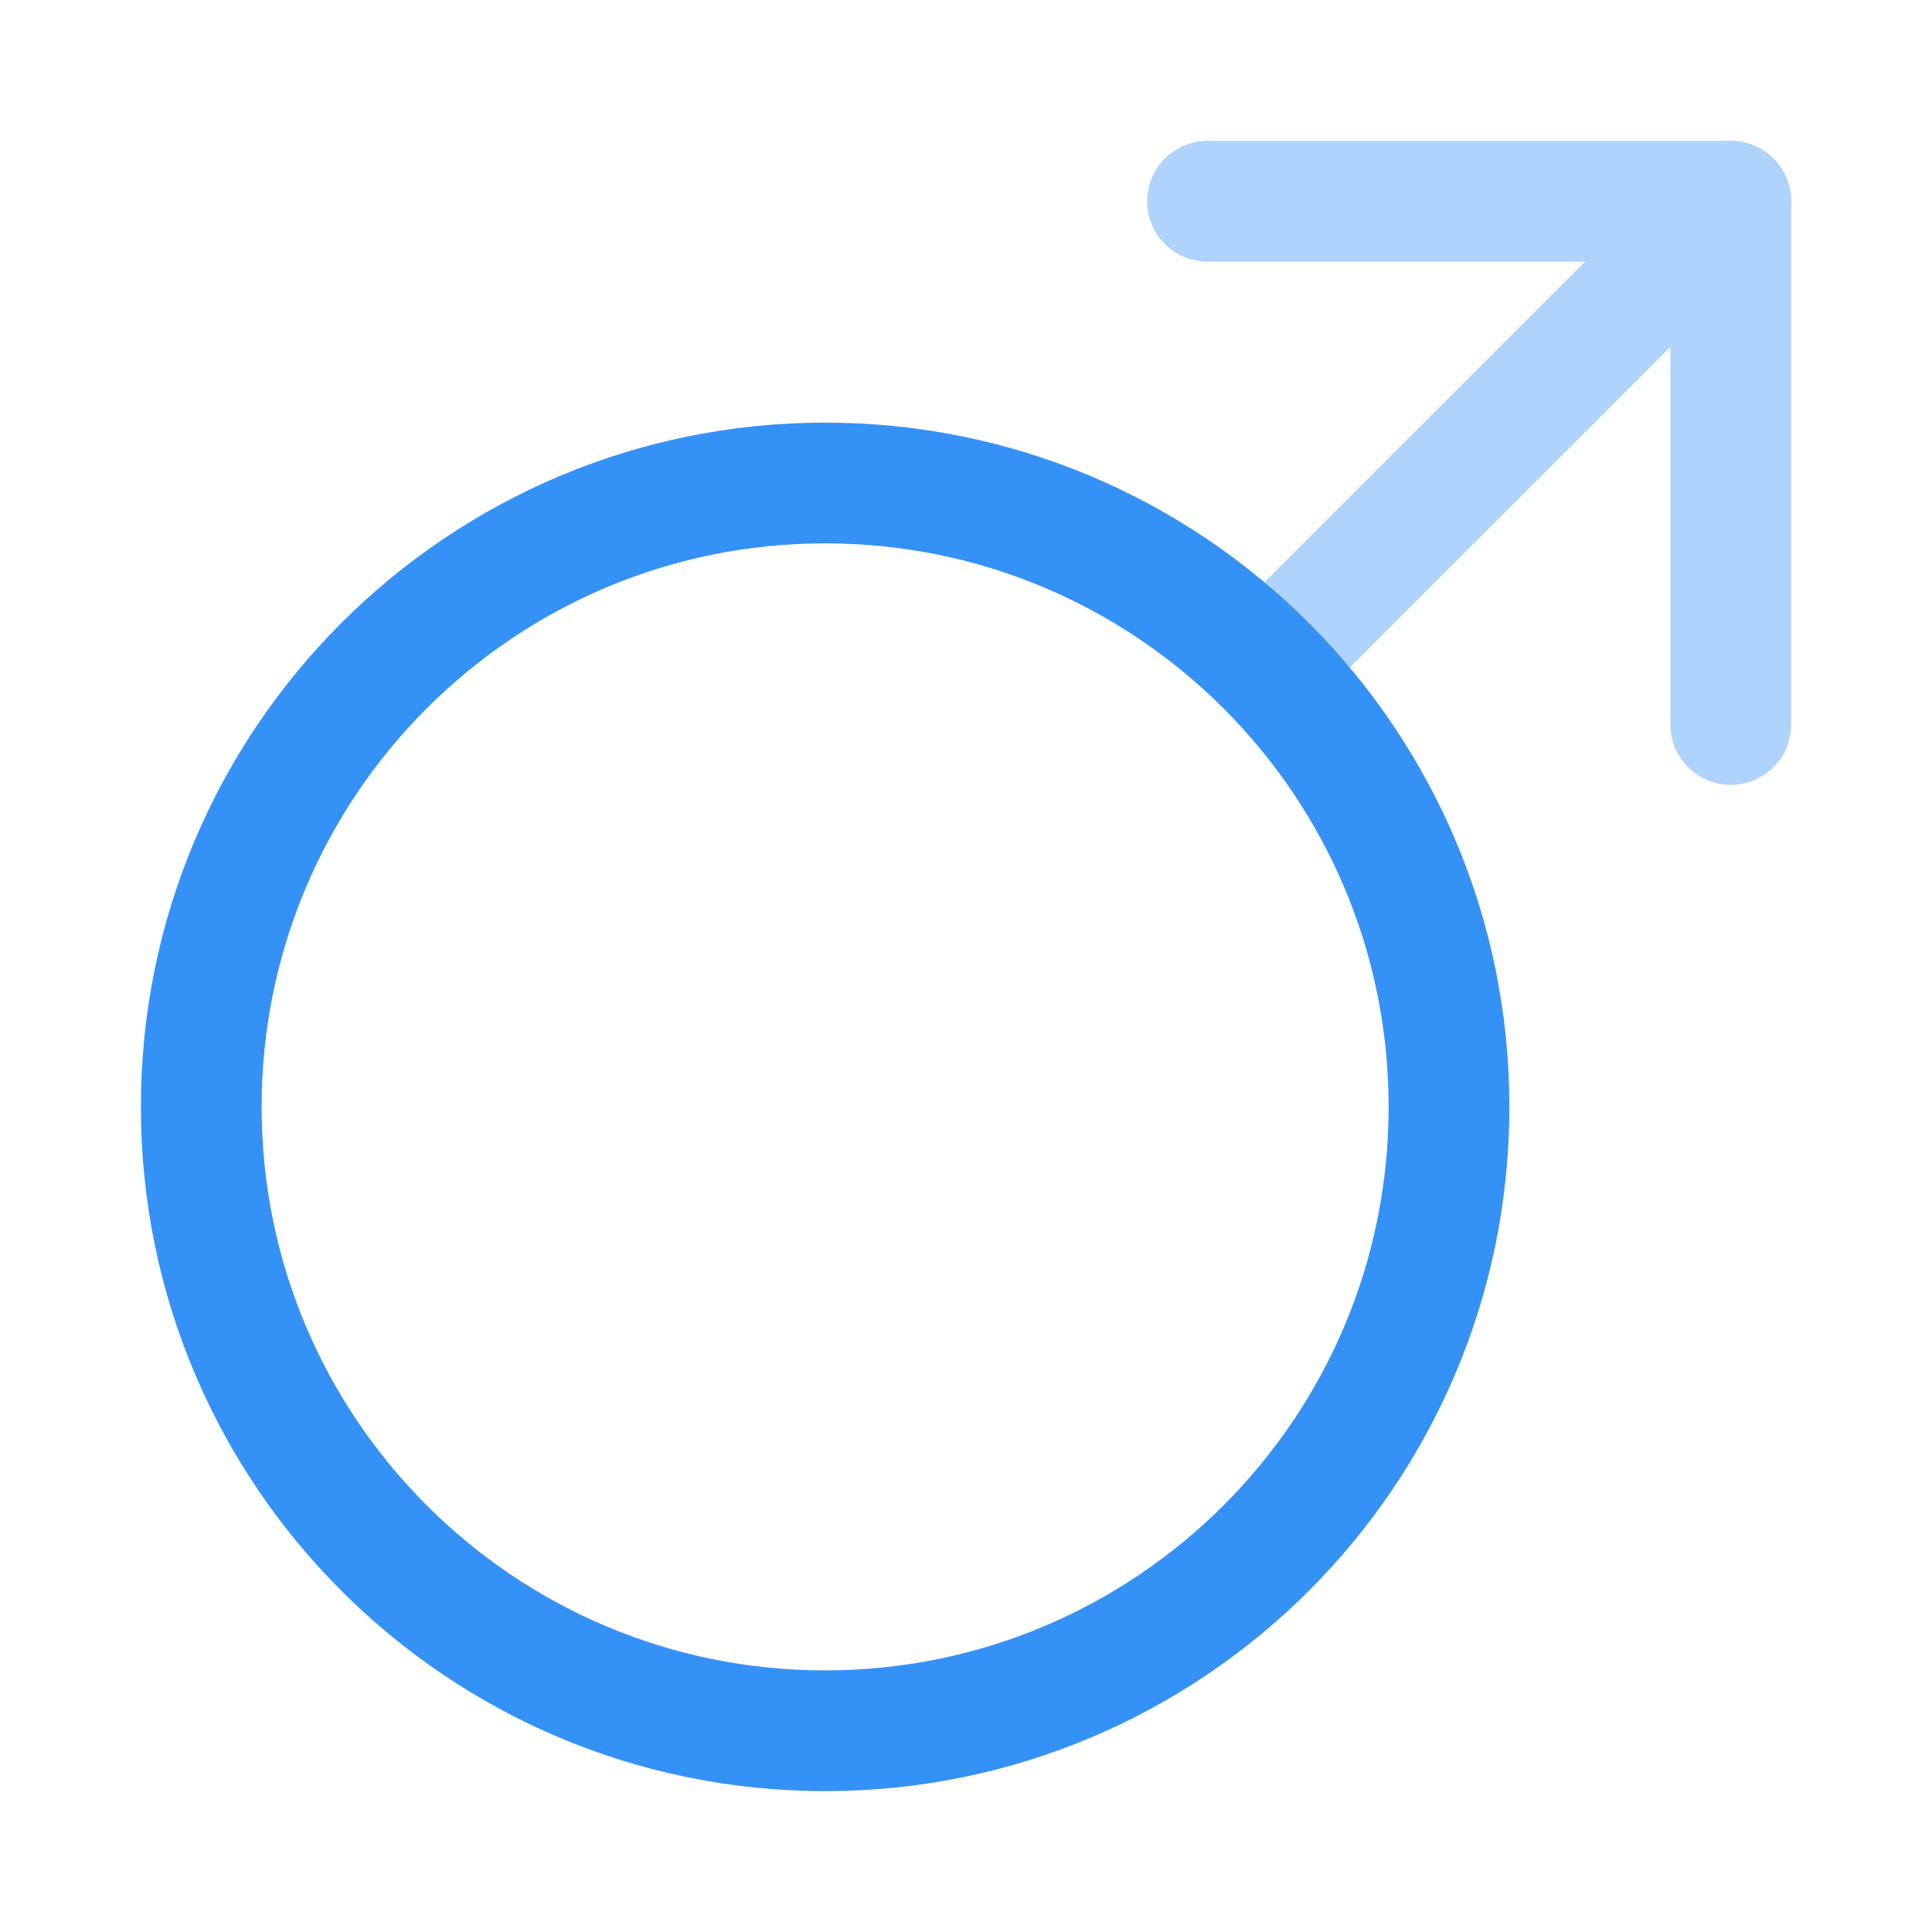 <svg width="24" height="24" viewBox="0 0 24 24" fill="none" xmlns="http://www.w3.org/2000/svg">
<path d="M10.25 21.5C14.53 21.5 18 18.03 18 13.75C18 9.47 14.53 6 10.25 6C5.97 6 2.5 9.47 2.5 13.75C2.5 18.03 5.97 21.5 10.25 21.5Z" stroke="#3492F7" stroke-width="1.5" stroke-linecap="round" stroke-linejoin="round"/>
<g opacity="0.4">
<path d="M21.5 2.5L16 8" stroke="#3492F7" stroke-width="1.5" stroke-linecap="round" stroke-linejoin="round"/>
<path d="M15 2.5H21.5V9" stroke="#3492F7" stroke-width="1.5" stroke-linecap="round" stroke-linejoin="round"/>
</g>
</svg>
